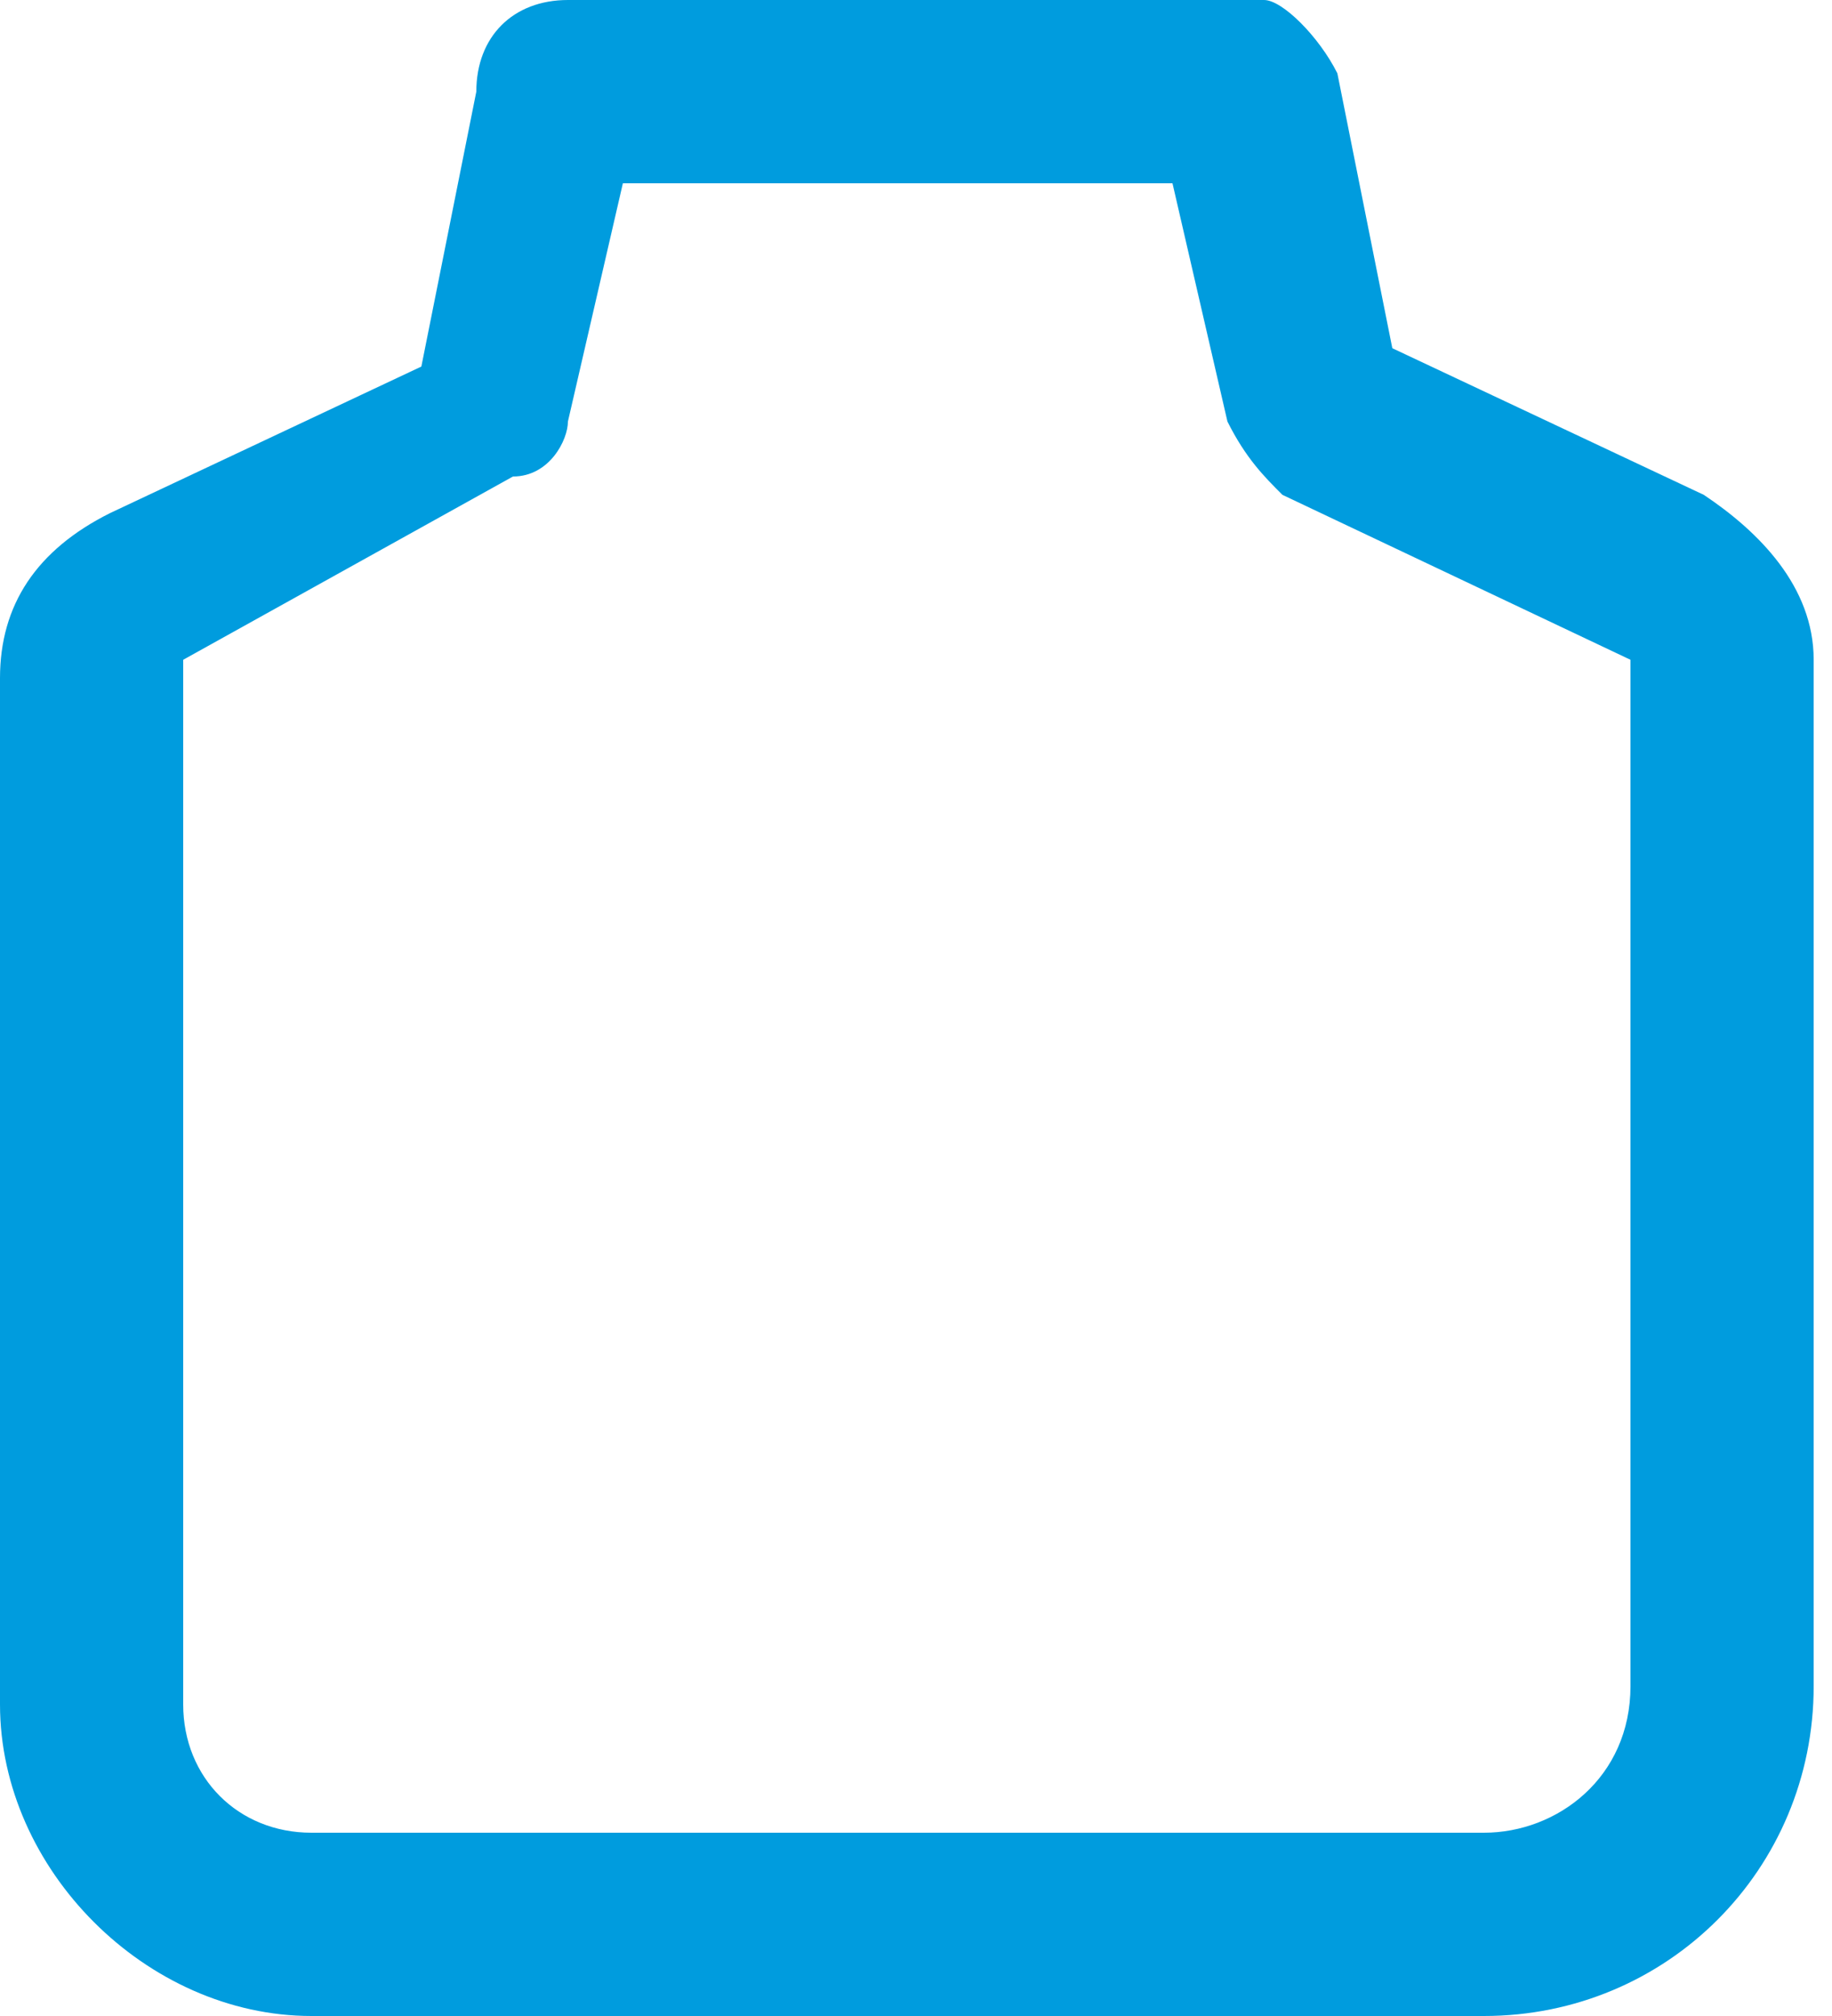 <svg width="10" height="11" viewBox="0 0 10 11" fill="none" xmlns="http://www.w3.org/2000/svg">
<path d="M8.1 11H1.7C0.8 11 0 10.2 0 9.3V3.7C0 3.3 0.2 3 0.6 2.8L2.3 2L2.6 0.5C2.6 0.2 2.8 0 3.1 0H6.9C7 0 7.2 0.2 7.3 0.4L7.6 1.9L9.3 2.7C9.6 2.9 9.9 3.2 9.9 3.6V9.2C9.9 10.2 9.1 11 8.1 11ZM3.4 1L3.1 2.3C3.1 2.4 3 2.6 2.8 2.6L1 3.6C1 3.6 1 3.6 1 3.7V9.3C1 9.7 1.3 10 1.7 10H8.1C8.5 10 8.9 9.7 8.9 9.2V3.7V3.6L7 2.7C6.9 2.6 6.8 2.5 6.7 2.3L6.4 1H3.4Z" fill="#009CDE"/>
</svg>
